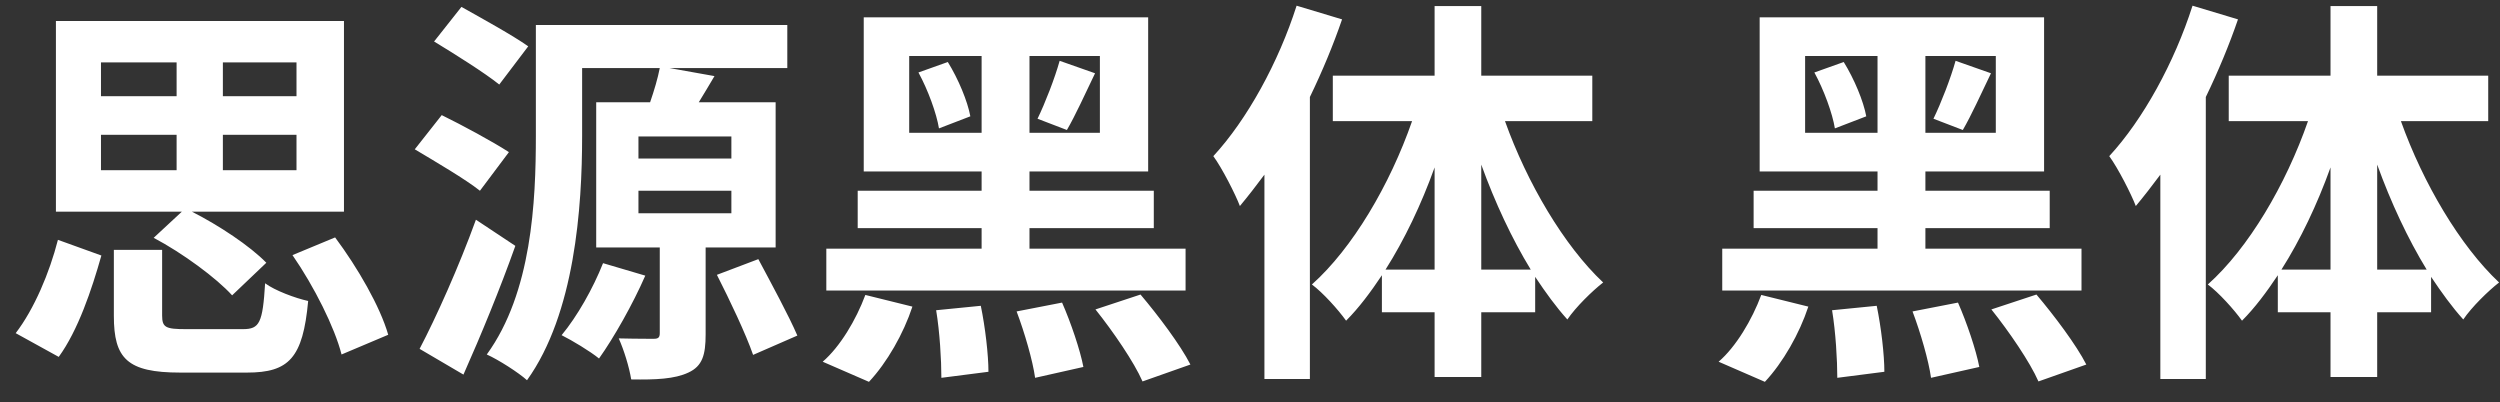 <?xml version="1.0" encoding="UTF-8"?>
<svg width="87px" height="14px" viewBox="0 0 87 14" version="1.1" xmlns="http://www.w3.org/2000/svg" xmlns:xlink="http://www.w3.org/1999/xlink">
    <rect x="0" y="0" width="87" height="14" fill="#333333" stroke="none"/>
    <!-- Generator: Sketch 60.1 (88133) - https://sketch.com -->
    <title>思源黑体黑体</title>
    <desc>Created with Sketch.</desc>
    <g id="Page-1" stroke="none" stroke-width="1" fill="none" fill-rule="evenodd">
        <g id="图表-文字" transform="translate(-696, -677)" fill="#FFFFFF" fill-rule="nonzero">
            <g id="下拉框" transform="translate(686, 158)">
                <g id="组合-&lt;v0&gt;">
                    <g id="18" transform="translate(0, 510)">
                        <path d="M18.078,19.278 L19.268,18.144 C18.694,17.556 17.616,16.842 16.678,16.366 L21.97,16.366 L21.97,9.73 L11.946,9.73 L11.946,16.366 L16.328,16.366 L15.348,17.276 C16.356,17.808 17.532,18.676 18.078,19.278 Z M16.146,12.348 L13.514,12.348 L13.514,11.172 L16.146,11.172 L16.146,12.348 Z M20.318,12.348 L17.756,12.348 L17.756,11.172 L20.318,11.172 L20.318,12.348 Z M16.146,14.924 L13.514,14.924 L13.514,13.692 L16.146,13.692 L16.146,14.924 Z M20.318,14.924 L17.756,14.924 L17.756,13.692 L20.318,13.692 L20.318,14.924 Z M21.886,21.336 L23.51,20.65 C23.23,19.67 22.446,18.312 21.662,17.262 L20.178,17.878 C20.934,18.97 21.648,20.398 21.886,21.336 Z M12.044,21.42 C12.716,20.496 13.192,19.082 13.528,17.892 L12.016,17.346 C11.722,18.494 11.19,19.754 10.546,20.594 L12.044,21.42 Z M18.596,21.966 C20.052,21.966 20.542,21.462 20.724,19.474 C20.276,19.376 19.562,19.11 19.226,18.858 C19.142,20.244 19.03,20.454 18.456,20.454 L16.468,20.454 C15.768,20.454 15.642,20.398 15.642,19.978 L15.642,17.696 L13.962,17.696 L13.962,19.992 C13.962,21.476 14.424,21.966 16.272,21.966 L18.596,21.966 Z M27.374,11.942 L28.382,10.612 C27.85,10.234 26.758,9.632 26.058,9.24 L25.106,10.444 C25.82,10.878 26.87,11.536 27.374,11.942 Z M28.34,22.232 C30.006,19.908 30.258,16.212 30.258,13.734 L30.258,11.368 L32.96,11.368 C32.89,11.732 32.764,12.152 32.624,12.558 L30.748,12.558 L30.748,17.612 L32.96,17.612 L32.96,20.594 C32.96,20.748 32.904,20.79 32.75,20.79 L32.468,20.789 C32.216,20.788 31.859,20.785 31.532,20.776 C31.714,21.182 31.896,21.77 31.966,22.204 C32.82,22.218 33.478,22.19 33.954,21.966 C34.444,21.742 34.556,21.35 34.556,20.636 L34.556,17.612 L36.992,17.612 L36.992,12.558 L34.318,12.558 C34.5,12.264 34.682,11.956 34.864,11.648 L33.296,11.368 L37.398,11.368 L37.398,9.87 L28.648,9.87 L28.648,13.734 C28.648,16.002 28.508,19.18 26.94,21.336 C27.346,21.518 28.046,21.966 28.34,22.232 Z M26.702,15.638 L27.71,14.294 C27.15,13.93 26.086,13.356 25.372,13.006 L24.434,14.196 C25.162,14.63 26.212,15.246 26.702,15.638 Z M35.452,14.518 L32.218,14.518 L32.218,13.748 L35.452,13.748 L35.452,14.518 Z M35.452,16.422 L32.218,16.422 L32.218,15.638 L35.452,15.638 L35.452,16.422 Z M26.128,22.036 C26.744,20.65 27.402,19.054 27.934,17.556 L26.562,16.646 C25.974,18.27 25.176,20.048 24.602,21.14 L26.128,22.036 Z M36.208,21.35 L37.748,20.678 C37.454,19.992 36.838,18.858 36.39,18.018 L34.948,18.564 C35.396,19.446 35.956,20.622 36.208,21.35 Z M30.846,21.476 C31.364,20.748 32.022,19.586 32.456,18.592 L30.986,18.158 C30.636,19.04 30.09,20.006 29.544,20.664 C29.908,20.846 30.538,21.224 30.846,21.476 Z M51.258,19.11 L51.258,17.654 L45.826,17.654 L45.826,16.94 L50.152,16.94 L50.152,15.638 L45.826,15.638 L45.826,14.966 L49.956,14.966 L49.956,9.604 L40.058,9.604 L40.058,14.966 L44.16,14.966 L44.16,15.638 L39.848,15.638 L39.848,16.94 L44.16,16.94 L44.16,17.654 L38.756,17.654 L38.756,19.11 L51.258,19.11 Z M44.16,13.622 L41.64,13.622 L41.64,10.948 L44.16,10.948 L44.16,13.622 Z M48.276,13.622 L45.826,13.622 L45.826,10.948 L48.276,10.948 L48.276,13.622 Z M47.128,13.524 C47.422,13.02 47.758,12.278 48.108,11.55 L46.876,11.116 C46.708,11.718 46.372,12.586 46.106,13.132 L47.128,13.524 Z M42.676,13.468 L43.768,13.048 C43.67,12.516 43.348,11.746 42.984,11.158 L41.962,11.522 C42.298,12.138 42.592,12.95 42.676,13.468 Z M49.76,22.274 L51.426,21.686 C51.076,21 50.306,19.978 49.69,19.25 L48.122,19.768 C48.738,20.538 49.466,21.602 49.76,22.274 Z M40.24,22.288 C40.87,21.616 41.444,20.608 41.752,19.67 L40.114,19.264 C39.792,20.132 39.232,21.07 38.63,21.588 L40.24,22.288 Z M46.022,22.148 L47.702,21.77 C47.59,21.182 47.268,20.23 46.96,19.53 L45.378,19.838 C45.658,20.58 45.938,21.546 46.022,22.148 Z M42.76,22.148 L44.398,21.938 C44.398,21.35 44.286,20.384 44.132,19.642 L42.578,19.796 C42.704,20.552 42.76,21.532 42.76,22.148 Z M55.584,22.19 L55.584,12.376 C56.018,11.48 56.396,10.57 56.704,9.674 L55.122,9.198 C54.492,11.172 53.4,13.16 52.224,14.434 C52.532,14.854 52.994,15.764 53.148,16.17 C53.428,15.834 53.722,15.456 54.002,15.078 L54.002,22.19 L55.584,22.19 Z M61.548,22.12 L61.548,19.866 L63.424,19.866 L63.424,18.634 C63.788,19.18 64.152,19.684 64.544,20.118 C64.838,19.684 65.412,19.124 65.79,18.83 C64.432,17.556 63.144,15.372 62.374,13.216 L65.412,13.216 L65.412,11.634 L61.548,11.634 L61.548,9.212 L59.924,9.212 L59.924,11.634 L56.382,11.634 L56.382,13.216 L59.14,13.216 C58.37,15.428 57.068,17.64 55.654,18.9 C56.032,19.18 56.564,19.768 56.844,20.16 C57.292,19.712 57.698,19.166 58.09,18.578 L58.09,19.866 L59.924,19.866 L59.924,22.12 L61.548,22.12 Z M63.27,18.382 L61.548,18.382 L61.548,14.728 C62.024,16.044 62.612,17.304 63.27,18.382 Z M59.924,18.382 L58.216,18.382 C58.874,17.346 59.462,16.114 59.924,14.826 L59.924,18.382 Z M82.436,19.11 L82.436,17.654 L77.004,17.654 L77.004,16.94 L81.33,16.94 L81.33,15.638 L77.004,15.638 L77.004,14.966 L81.134,14.966 L81.134,9.604 L71.236,9.604 L71.236,14.966 L75.338,14.966 L75.338,15.638 L71.026,15.638 L71.026,16.94 L75.338,16.94 L75.338,17.654 L69.934,17.654 L69.934,19.11 L82.436,19.11 Z M75.338,13.622 L72.818,13.622 L72.818,10.948 L75.338,10.948 L75.338,13.622 Z M79.454,13.622 L77.004,13.622 L77.004,10.948 L79.454,10.948 L79.454,13.622 Z M78.306,13.524 C78.6,13.02 78.936,12.278 79.286,11.55 L78.054,11.116 C77.886,11.718 77.55,12.586 77.284,13.132 L78.306,13.524 Z M73.854,13.468 L74.946,13.048 C74.848,12.516 74.526,11.746 74.162,11.158 L73.14,11.522 C73.476,12.138 73.77,12.95 73.854,13.468 Z M80.938,22.274 L82.604,21.686 C82.254,21 81.484,19.978 80.868,19.25 L79.3,19.768 C79.916,20.538 80.644,21.602 80.938,22.274 Z M71.418,22.288 C72.048,21.616 72.622,20.608 72.93,19.67 L71.292,19.264 C70.97,20.132 70.41,21.07 69.808,21.588 L71.418,22.288 Z M77.2,22.148 L78.88,21.77 C78.768,21.182 78.446,20.23 78.138,19.53 L76.556,19.838 C76.836,20.58 77.116,21.546 77.2,22.148 Z M73.938,22.148 L75.576,21.938 C75.576,21.35 75.464,20.384 75.31,19.642 L73.756,19.796 C73.882,20.552 73.938,21.532 73.938,22.148 Z M86.762,22.19 L86.762,12.376 C87.196,11.48 87.574,10.57 87.882,9.674 L86.3,9.198 C85.67,11.172 84.578,13.16 83.402,14.434 C83.71,14.854 84.172,15.764 84.326,16.17 C84.606,15.834 84.9,15.456 85.18,15.078 L85.18,22.19 L86.762,22.19 Z M92.726,22.12 L92.726,19.866 L94.602,19.866 L94.602,18.634 C94.966,19.18 95.33,19.684 95.722,20.118 C96.016,19.684 96.59,19.124 96.968,18.83 C95.61,17.556 94.322,15.372 93.552,13.216 L96.59,13.216 L96.59,11.634 L92.726,11.634 L92.726,9.212 L91.102,9.212 L91.102,11.634 L87.56,11.634 L87.56,13.216 L90.318,13.216 C89.548,15.428 88.246,17.64 86.832,18.9 C87.21,19.18 87.742,19.768 88.022,20.16 C88.47,19.712 88.876,19.166 89.268,18.578 L89.268,19.866 L91.102,19.866 L91.102,22.12 L92.726,22.12 Z M94.448,18.382 L92.726,18.382 L92.726,14.728 C93.202,16.044 93.79,17.304 94.448,18.382 Z M91.102,18.382 L89.394,18.382 C90.052,17.346 90.64,16.114 91.102,14.826 L91.102,18.382 Z" id="思源黑体黑体"></path>
                    </g>
                </g>
            </g>
        </g>
    </g>
</svg>